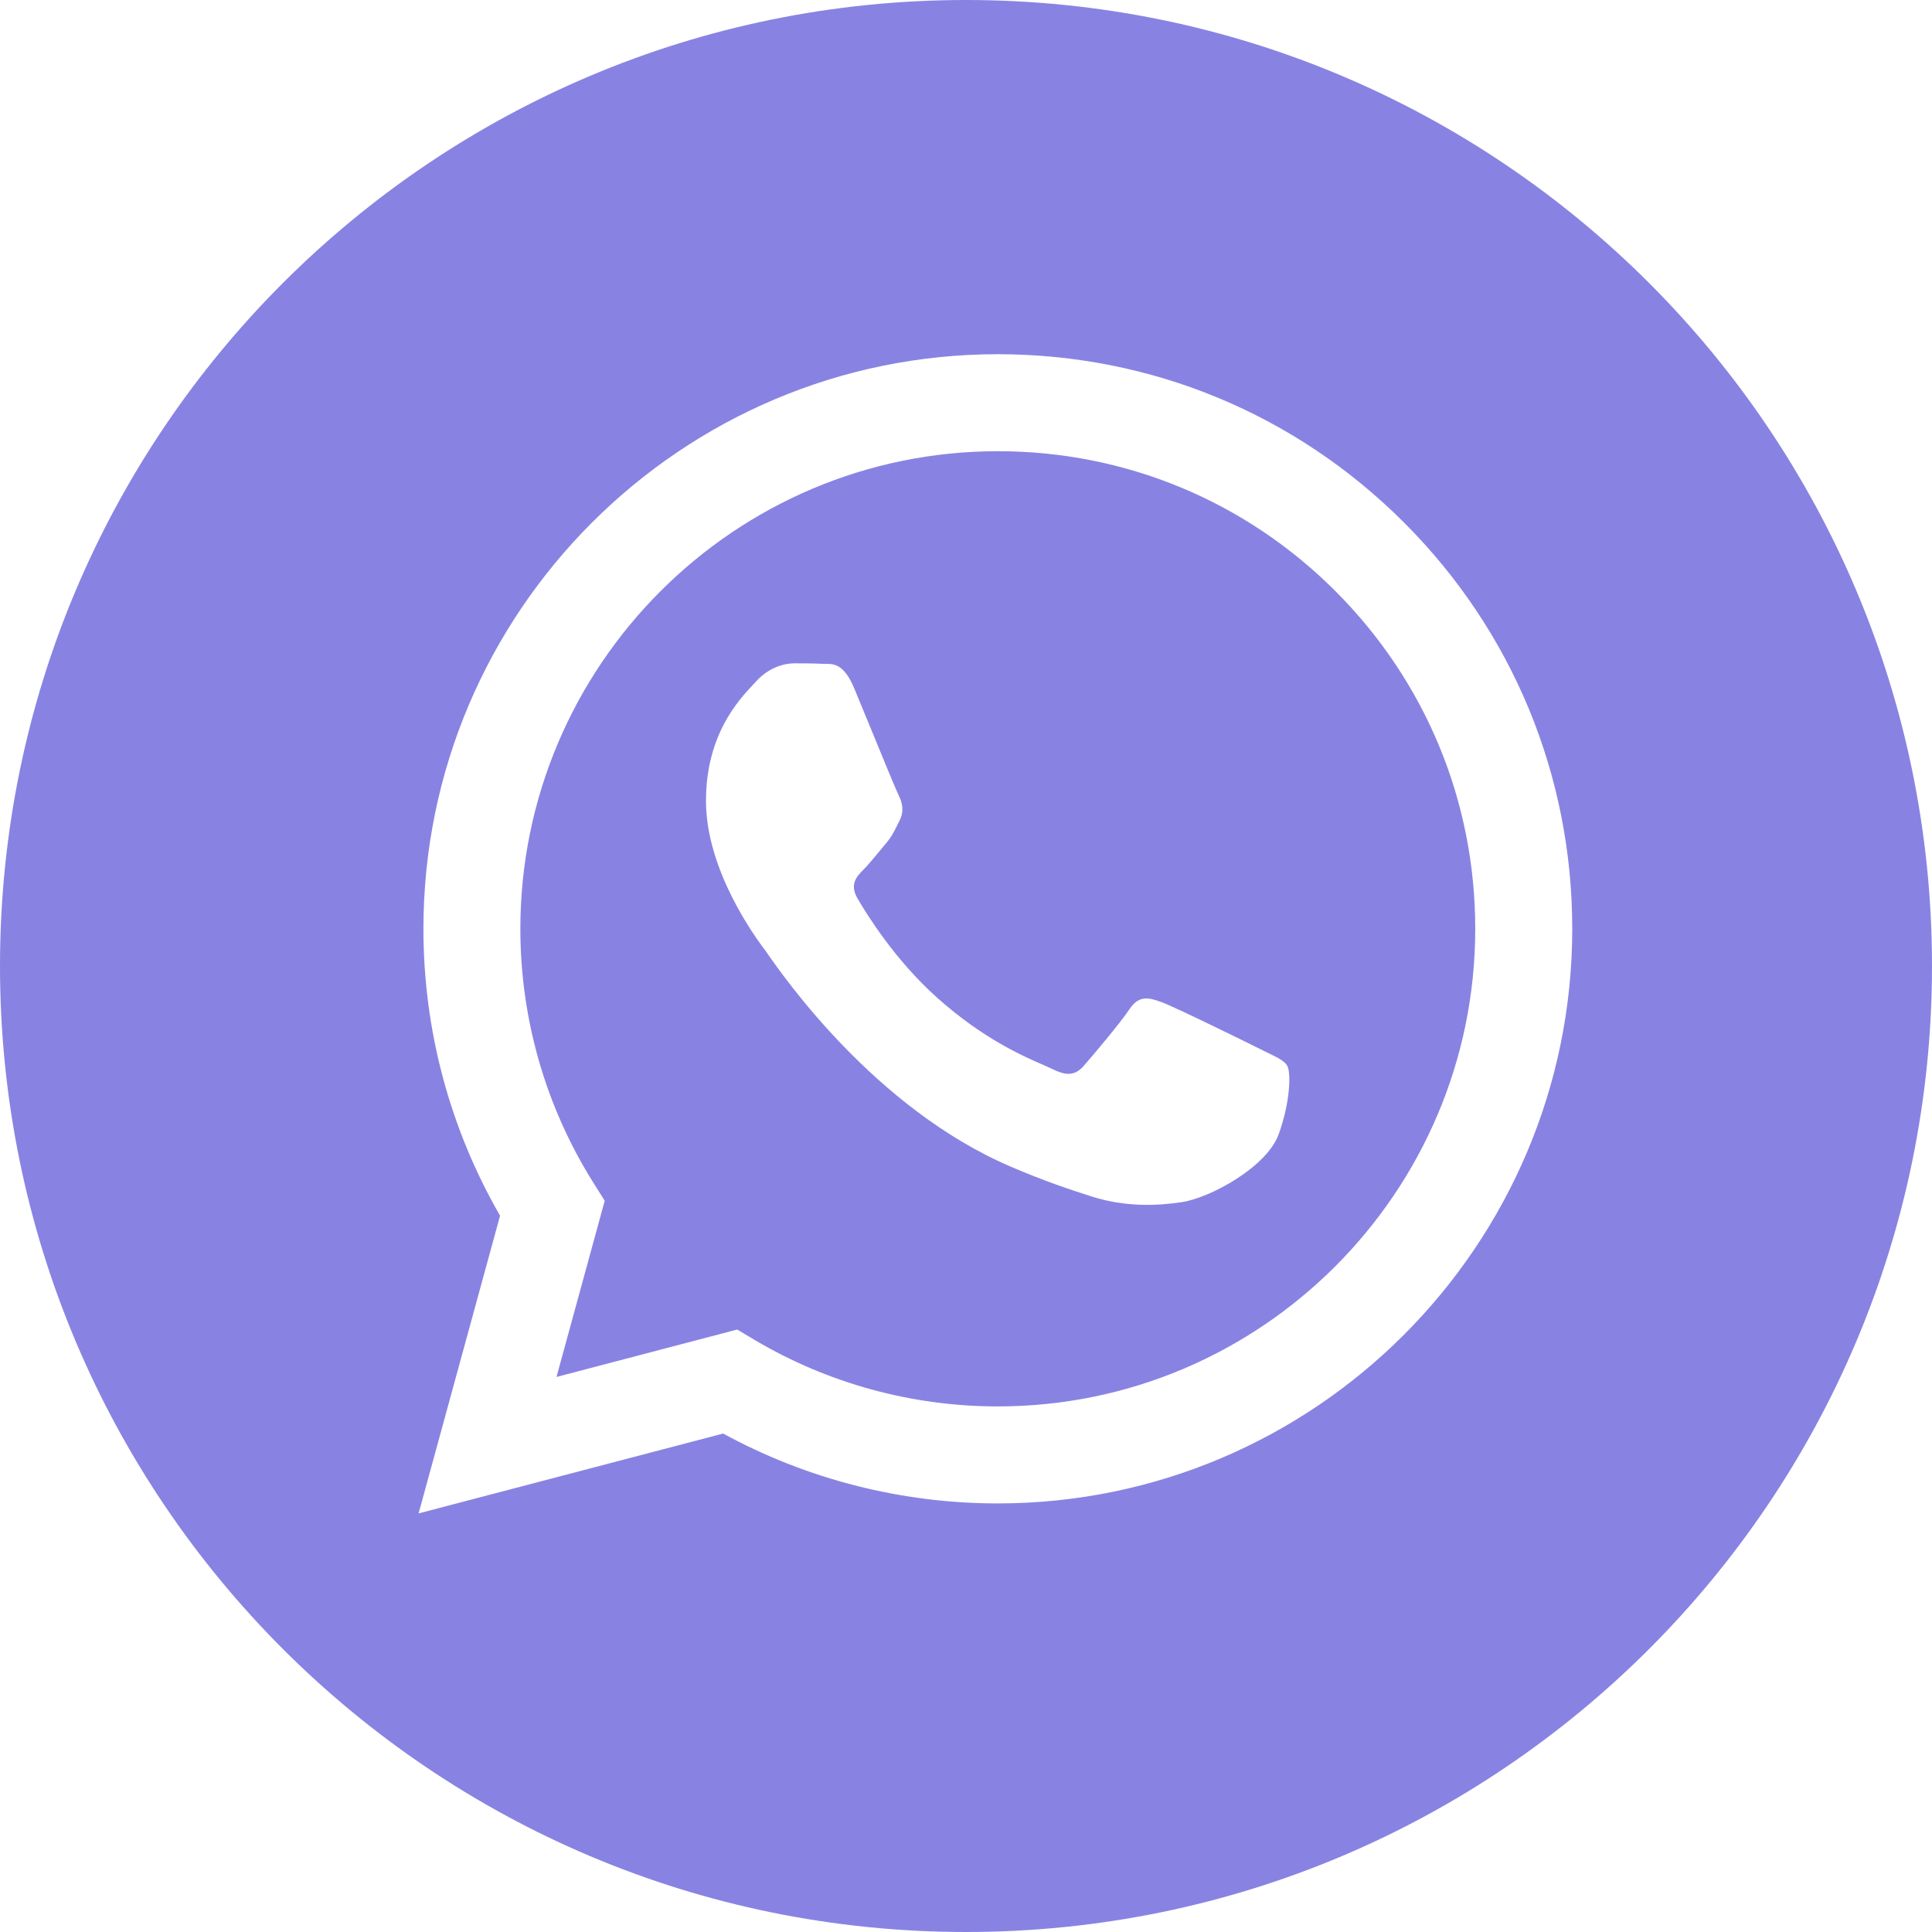 <svg width="24" height="24" viewBox="0 0 24 24" fill="none" xmlns="http://www.w3.org/2000/svg">
    <path fill-rule="evenodd" clip-rule="evenodd" d="M0 12C0 18.627 5.373 24 12 24C18.627 24 24 18.627 24 12C24 5.373 18.627 0 12 0C5.373 0 0 5.373 0 12ZM19.531 11.541C19.529 15.474 16.33 18.675 12.396 18.676H12.393C11.198 18.676 10.025 18.376 8.983 17.808L5.2 18.8L6.212 15.102C5.588 14.02 5.259 12.793 5.26 11.535C5.261 7.601 8.462 4.4 12.396 4.4C14.304 4.401 16.096 5.144 17.443 6.493C18.79 7.841 19.532 9.634 19.531 11.541Z" fill="#8883E2"/>
    <path fill-rule="evenodd" clip-rule="evenodd" d="M6.913 17.105L9.158 16.516L9.374 16.645C10.285 17.185 11.329 17.471 12.393 17.471H12.395C15.664 17.471 18.325 14.811 18.326 11.54C18.327 9.956 17.71 8.466 16.591 7.345C15.471 6.224 13.982 5.606 12.398 5.605C9.126 5.605 6.466 8.266 6.464 11.536C6.464 12.656 6.778 13.748 7.371 14.692L7.512 14.916L6.913 17.105ZM15.746 13.077C15.87 13.137 15.954 13.178 15.99 13.238C16.035 13.312 16.035 13.669 15.886 14.085C15.738 14.502 15.025 14.882 14.683 14.933C14.376 14.979 13.987 14.998 13.56 14.863C13.301 14.78 12.969 14.671 12.543 14.487C10.872 13.765 9.742 12.145 9.529 11.839C9.514 11.818 9.503 11.803 9.498 11.795L9.496 11.793C9.402 11.667 8.77 10.823 8.77 9.95C8.77 9.129 9.173 8.699 9.359 8.501C9.371 8.487 9.383 8.475 9.394 8.463C9.557 8.285 9.75 8.24 9.869 8.24C9.988 8.24 10.107 8.241 10.211 8.246C10.224 8.247 10.237 8.247 10.251 8.247C10.355 8.246 10.484 8.245 10.612 8.552C10.661 8.67 10.733 8.846 10.809 9.03C10.962 9.404 11.132 9.816 11.162 9.876C11.206 9.965 11.236 10.069 11.177 10.189C11.168 10.206 11.159 10.223 11.152 10.239C11.107 10.331 11.074 10.398 10.998 10.486C10.969 10.521 10.938 10.558 10.907 10.596C10.845 10.67 10.784 10.745 10.731 10.798C10.642 10.887 10.549 10.984 10.653 11.162C10.757 11.341 11.114 11.925 11.645 12.397C12.214 12.905 12.71 13.12 12.96 13.229C13.009 13.251 13.049 13.268 13.078 13.282C13.257 13.371 13.361 13.357 13.465 13.238C13.569 13.119 13.91 12.717 14.029 12.539C14.148 12.36 14.267 12.39 14.43 12.449C14.594 12.509 15.47 12.94 15.649 13.029C15.683 13.047 15.716 13.062 15.746 13.077Z" fill="#8883E2"/>
</svg>
